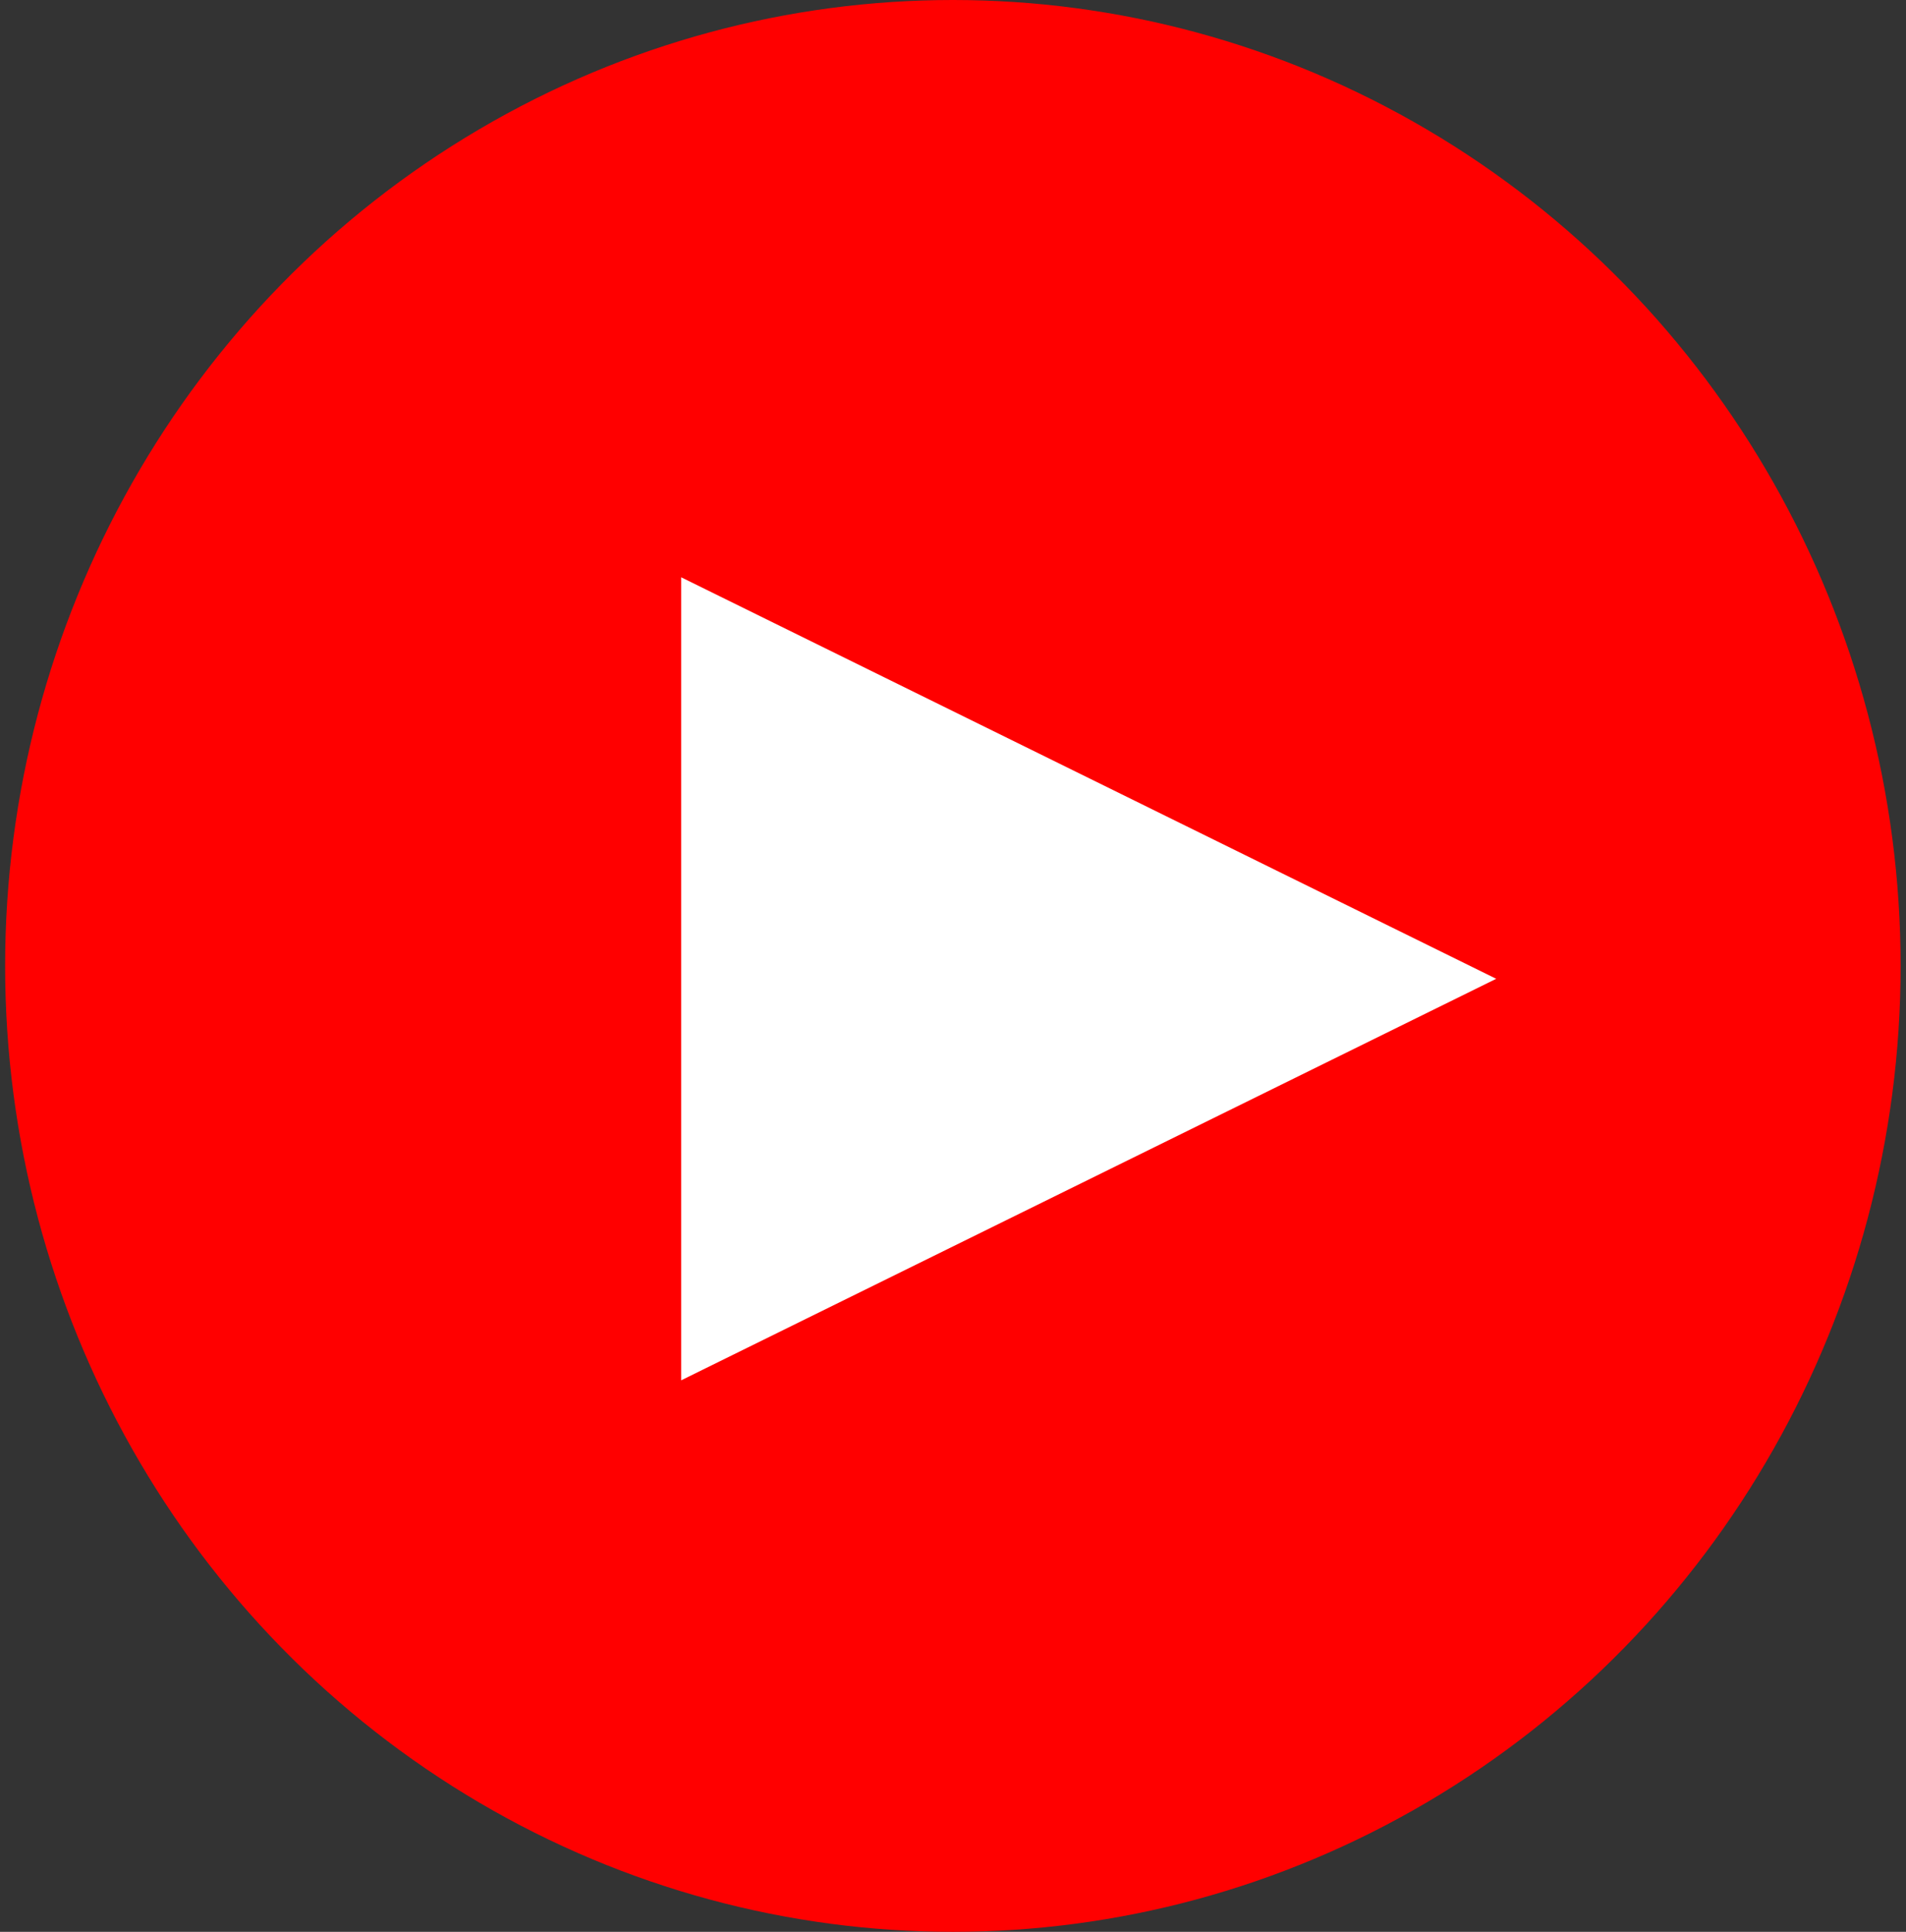 <svg width="74" height="75" viewBox="0 0 74 75" fill="none" xmlns="http://www.w3.org/2000/svg">
<rect x="0" y="0" width="74" height="75" fill="#333333" stroke="none"/>
<ellipse cx="36.995" cy="37.5" rx="36.796" ry="37.5" fill="#FF0000"/>
<path d="M58.09 38L26.446 53.589L26.446 22.412L58.09 38Z" fill="white"/>
</svg>
